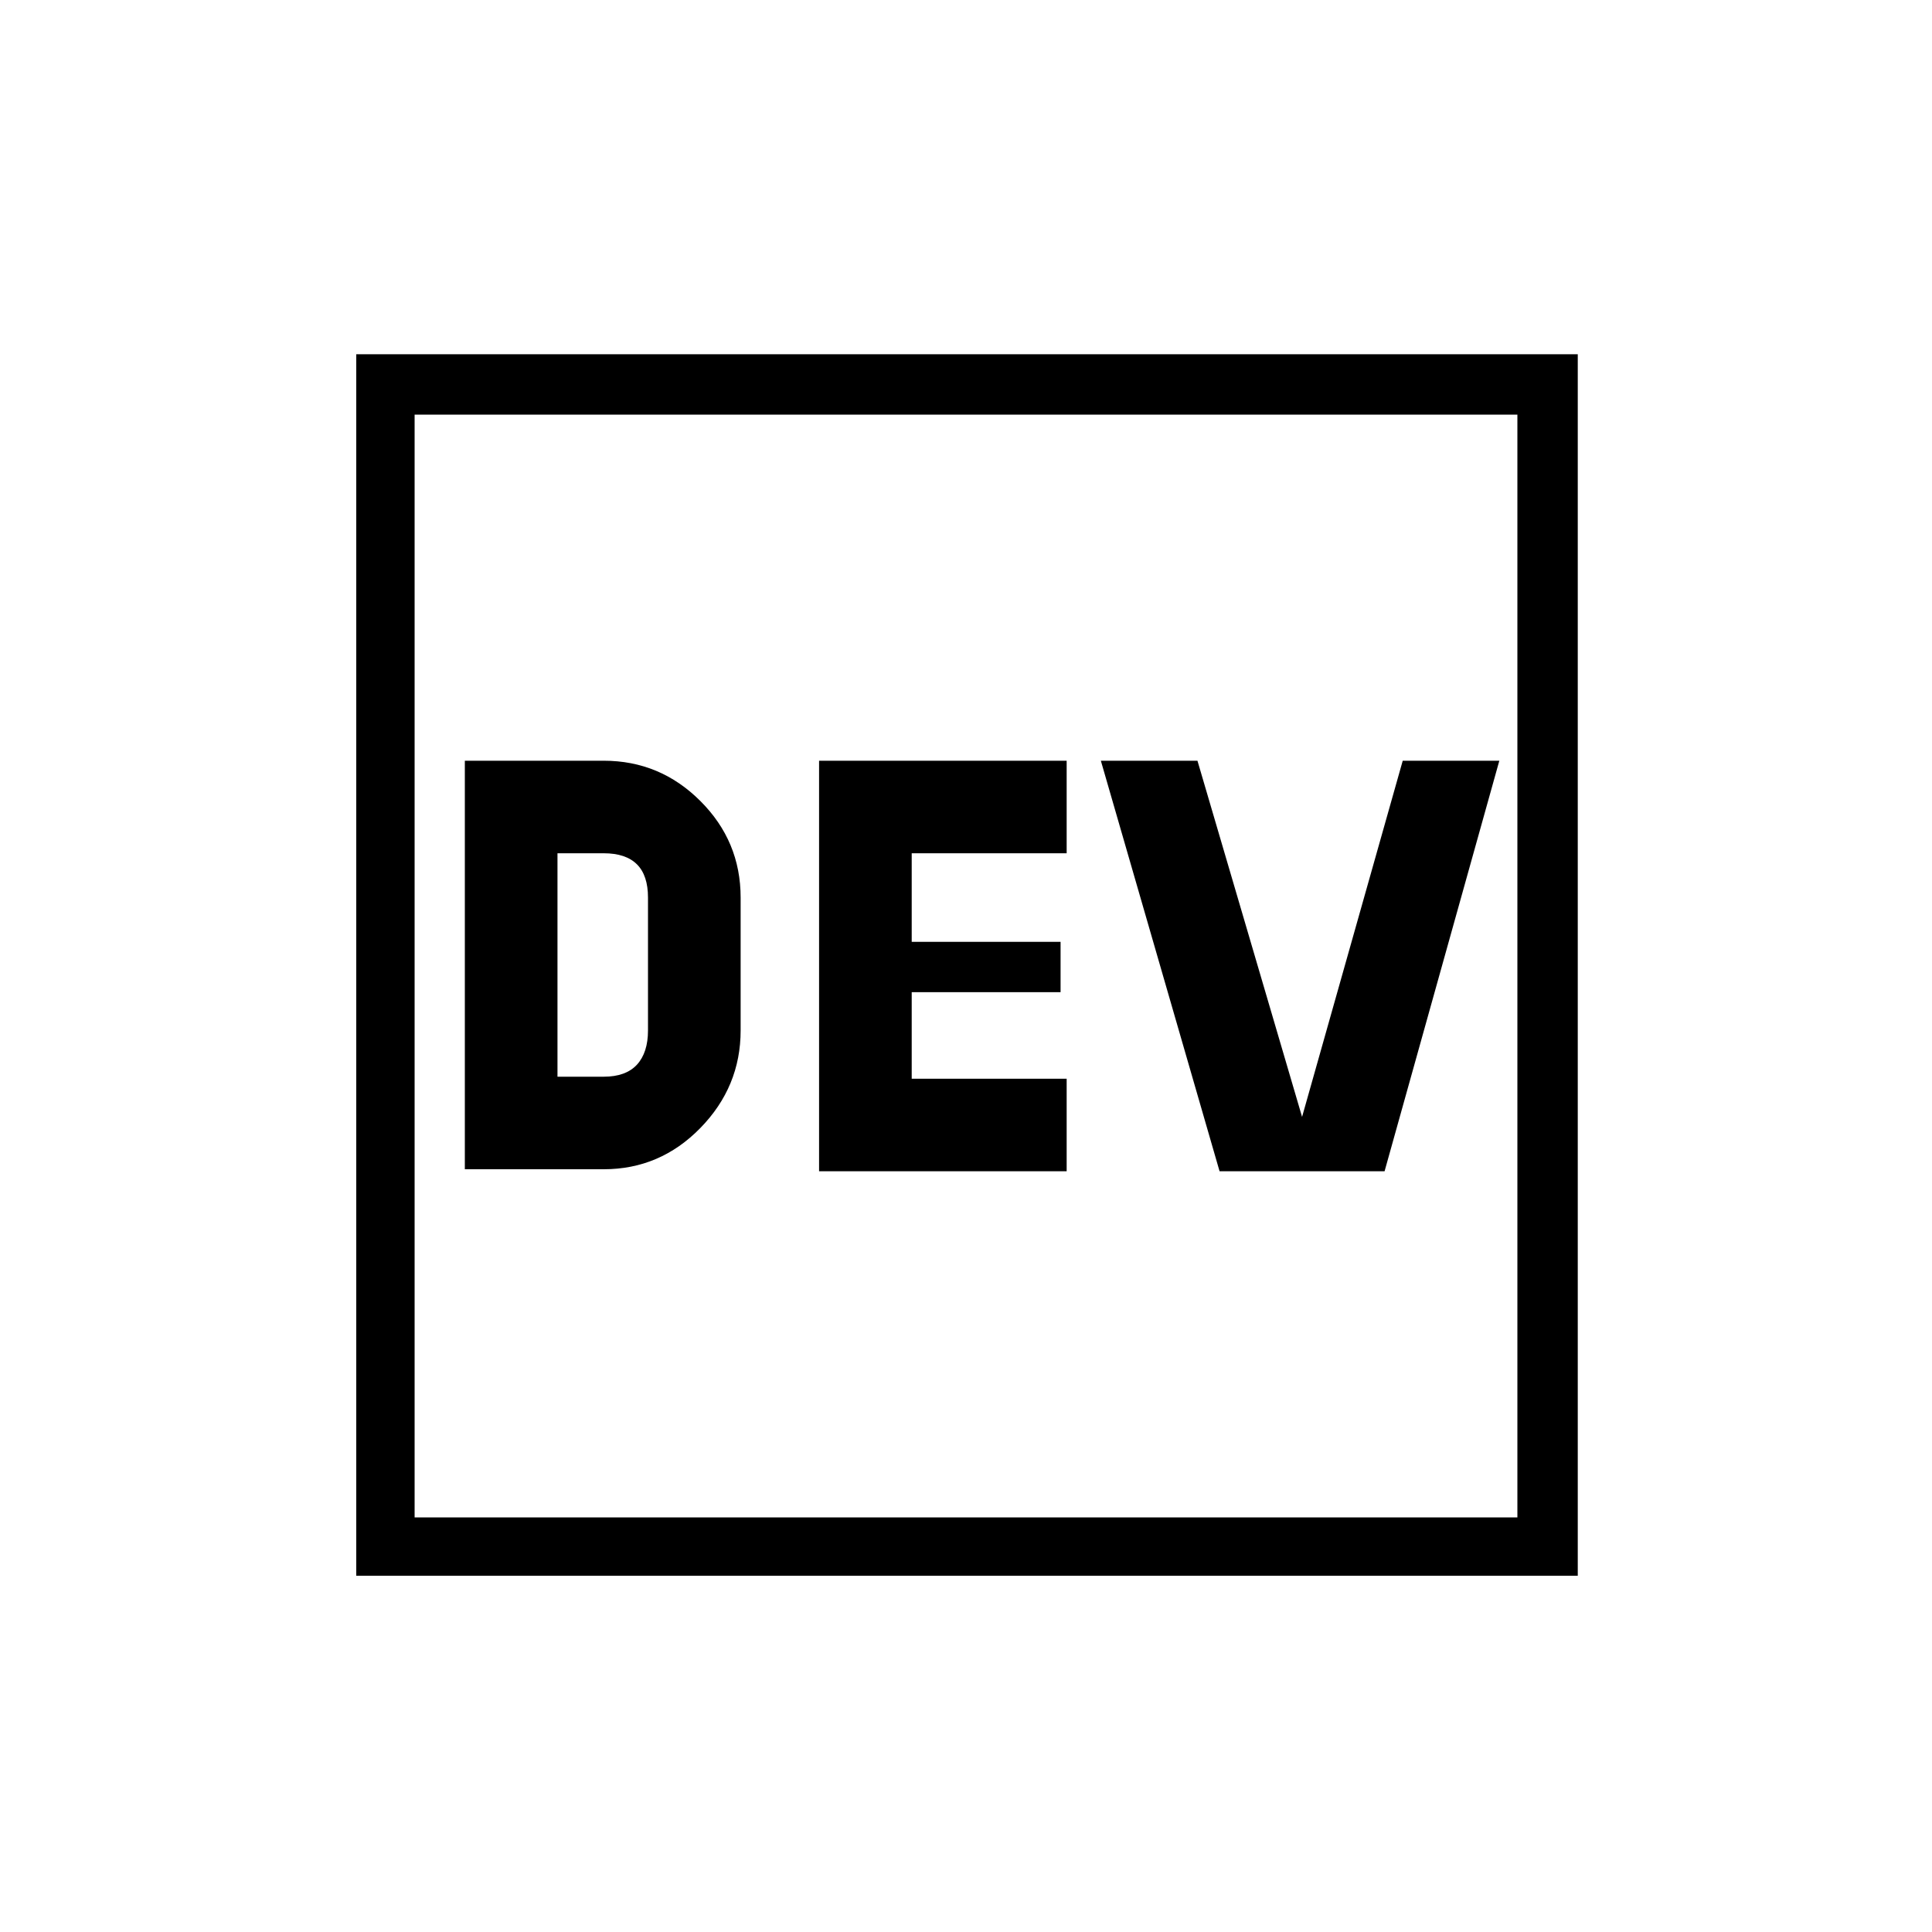 <svg xmlns="http://www.w3.org/2000/svg" height="20" width="20"><path d="M4.812 12.104H6.25q.583 0 1-.427.417-.427.417-1.01V9.292q0-.584-.417-1-.417-.417-1-.417H4.812Zm3.667.021h2.563v-.958H9.438v-.896h1.541V9.75H9.438v-.917h1.604v-.958H8.479Zm4.146 0h1.708l1.188-4.25h-1l-1.042 3.687-1.083-3.687h-1Zm-6.854-.979V8.833h.479q.229 0 .344.115.114.114.114.344v1.375q0 .229-.114.354-.115.125-.344.125Zm-2.083 5.166V3.667h12.645v12.645Zm.604-.604h11.416V4.292H4.292Zm0 0V4.292v11.416Z"/></svg>